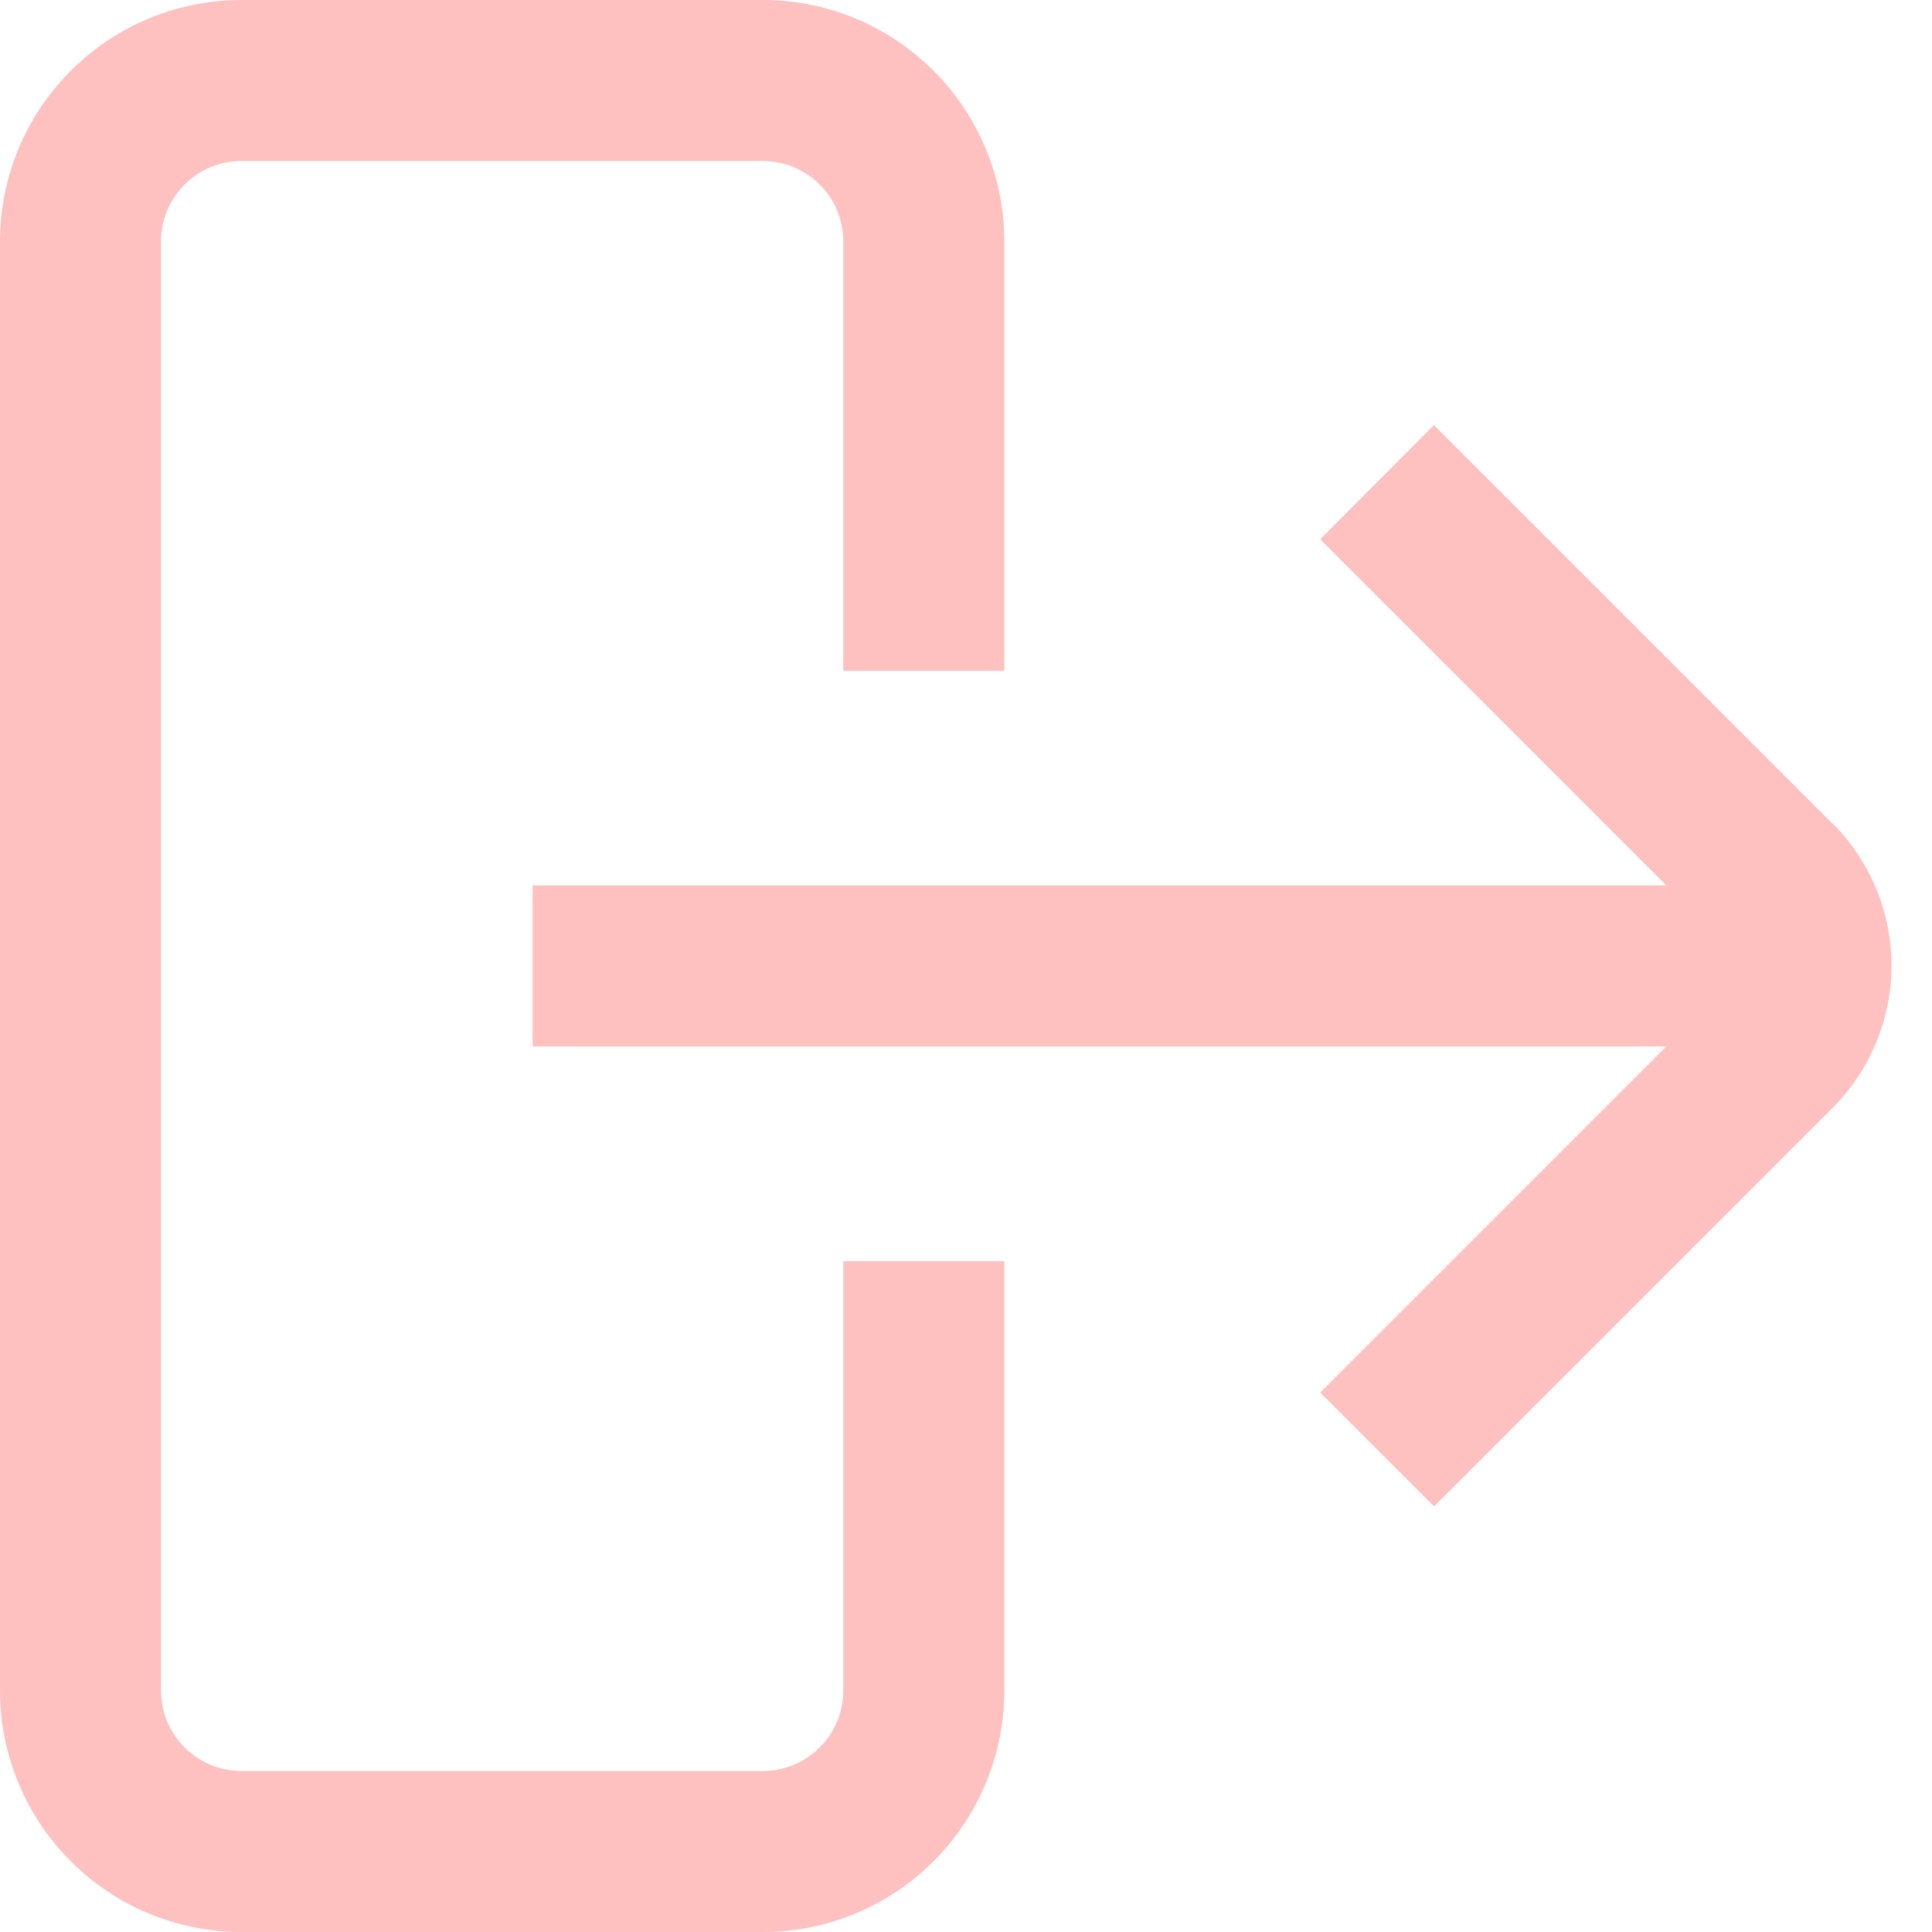 <svg width="24" height="24" viewBox="0 0 24 24" fill="none" xmlns="http://www.w3.org/2000/svg">
<g opacity="0.32" clip-path="url(#clip0_44_11260)">
<path d="M22.763 10.231L17.813 5.281L16.4 6.699L20.7 10.999H6.617V12.999H20.7L16.4 17.299L17.814 18.713L22.764 13.763C22.996 13.531 23.181 13.255 23.306 12.952C23.432 12.649 23.497 12.324 23.497 11.995C23.497 11.667 23.432 11.342 23.306 11.038C23.181 10.735 22.996 10.459 22.764 10.227L22.763 10.231Z" fill="#FF3A3A"/>
<path d="M10.476 21C10.476 21.265 10.371 21.52 10.183 21.707C9.996 21.895 9.741 22 9.476 22H3C2.735 22 2.48 21.895 2.293 21.707C2.105 21.52 2 21.265 2 21V3C2 2.735 2.105 2.48 2.293 2.293C2.48 2.105 2.735 2 3 2H9.476C9.741 2 9.996 2.105 10.183 2.293C10.371 2.48 10.476 2.735 10.476 3V8.333H12.476V3C12.476 2.204 12.16 1.441 11.597 0.879C11.035 0.316 10.272 0 9.476 0L3 0C2.204 0 1.441 0.316 0.879 0.879C0.316 1.441 0 2.204 0 3L0 21C0 21.796 0.316 22.559 0.879 23.121C1.441 23.684 2.204 24 3 24H9.476C10.272 24 11.035 23.684 11.597 23.121C12.16 22.559 12.476 21.796 12.476 21V15.667H10.476V21Z" fill="#FF3A3A"/>
</g>
<defs>
<clipPath id="clip0_44_11260">
<rect width="24" height="24" fill="white"/>
</clipPath>
</defs>
</svg>
